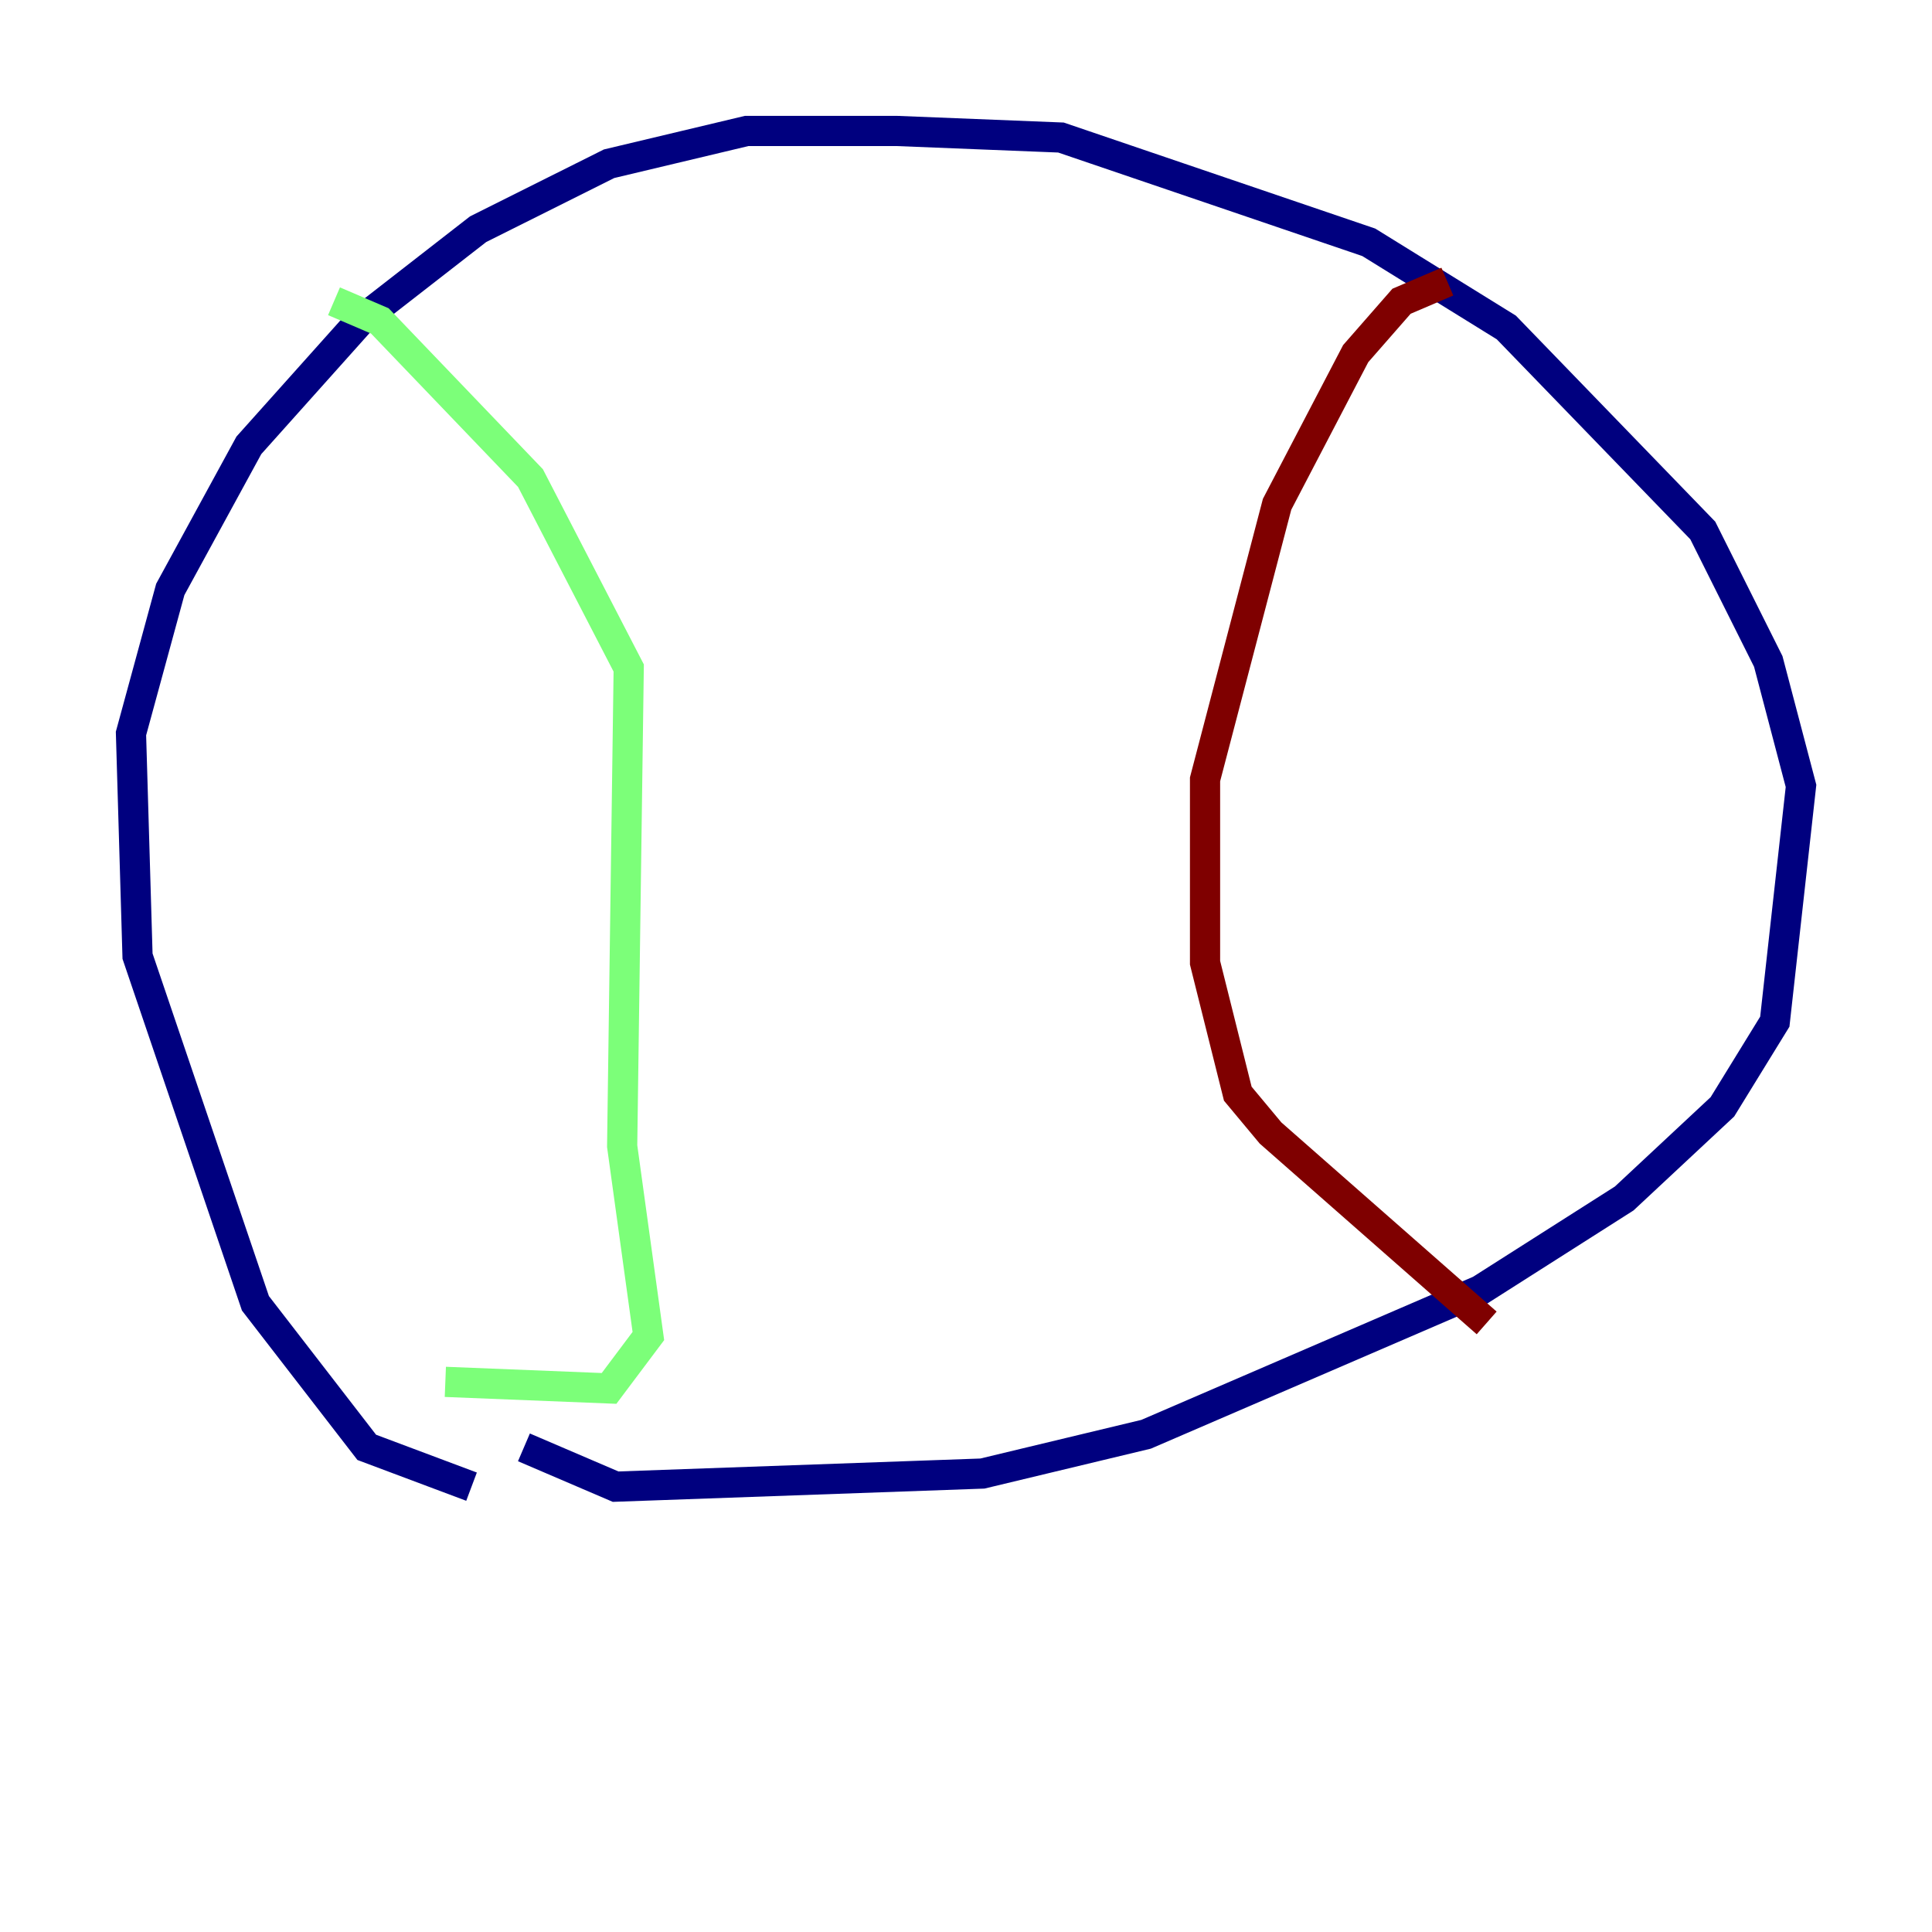 <?xml version="1.0" encoding="utf-8" ?>
<svg baseProfile="tiny" height="128" version="1.2" viewBox="0,0,128,128" width="128" xmlns="http://www.w3.org/2000/svg" xmlns:ev="http://www.w3.org/2001/xml-events" xmlns:xlink="http://www.w3.org/1999/xlink"><defs /><polyline fill="none" points="31.241,98.495 24.298,95.891 16.922,86.346 9.112,63.349 8.678,48.597 11.281,39.051 16.488,29.505 23.864,21.261 31.675,15.186 40.352,10.848 49.464,8.678 59.444,8.678 70.291,9.112 90.685,16.054 99.797,21.695 112.814,35.146 117.153,43.824 119.322,52.068 117.586,67.688 114.115,73.329 107.607,79.403 98.061,85.478 75.932,95.024 65.085,97.627 40.786,98.495 34.712,95.891" stroke="#00007f" stroke-width="2" /><polyline fill="none" points="29.505,91.552 40.352,91.986 42.956,88.515 41.22,75.932 41.654,44.258 35.146,31.675 25.166,21.261 22.129,19.959" stroke="#7cff79" stroke-width="2" /><polyline fill="none" points="98.495,87.647 84.176,75.064 82.007,72.461 79.837,63.783 79.837,51.634 84.61,33.41 89.817,23.43 92.854,19.959 95.891,18.658" stroke="#7f0000" stroke-width="2" /></svg>